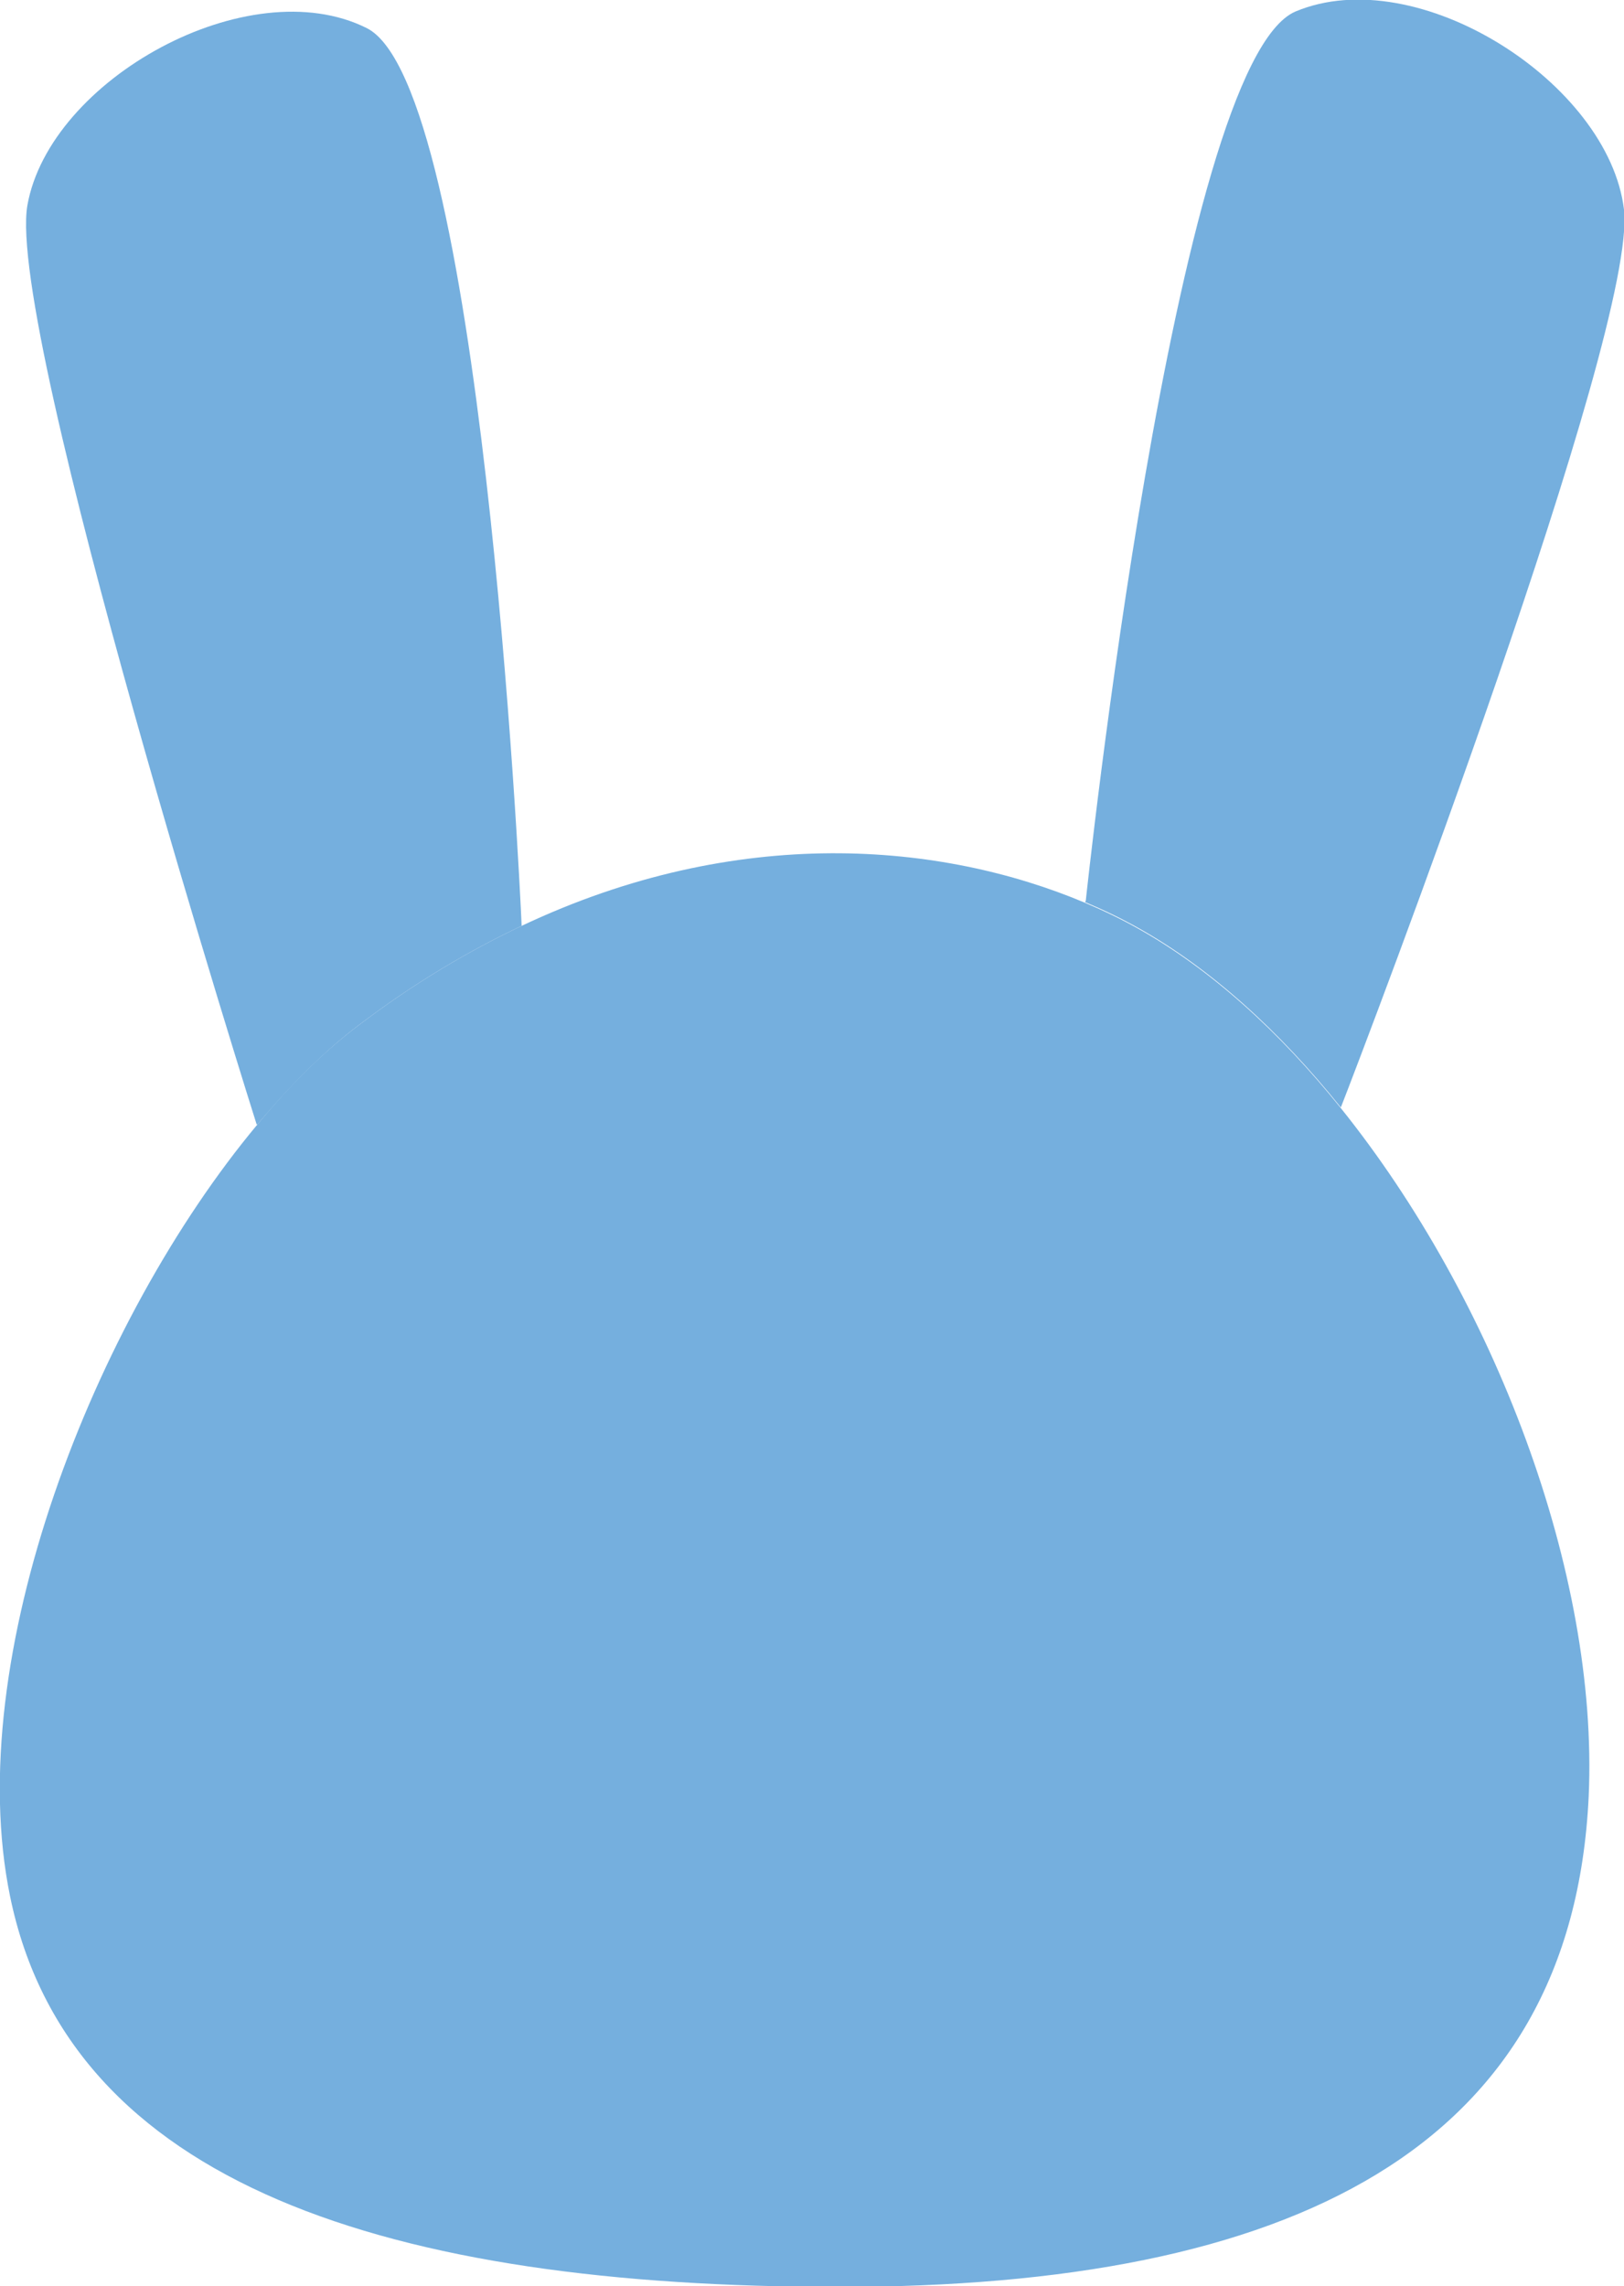 <?xml version="1.0" encoding="utf-8"?>
<!-- Generator: Adobe Illustrator 23.1.0, SVG Export Plug-In . SVG Version: 6.00 Build 0)  -->
<svg version="1.1" id="图层_1" xmlns="http://www.w3.org/2000/svg" xmlns:xlink="http://www.w3.org/1999/xlink" x="0px" y="0px"
	 viewBox="0 0 225.4 317.3" style="enable-background:new 0 0 225.4 317.3;" xml:space="preserve">
<style type="text/css">
	.st0{display:none;}
	.st1{display:inline;}
	.st2{fill:url(#SVGID_1_);}
	.st3{display:none;fill:url(#SVGID_2_);}
	.st4{display:none;fill:url(#SVGID_3_);}
	.st5{display:none;fill:url(#SVGID_4_);}
	.st6{display:none;fill:url(#SVGID_5_);}
	.st7{fill:#FFFFFF;}
	.st8{fill:#75AFDE;}
</style>
<g class="st0">
	<g class="st1">
		
			<linearGradient id="SVGID_1_" gradientUnits="userSpaceOnUse" x1="129.8" y1="721.059" x2="129.8" y2="587.259" gradientTransform="matrix(1 0 0 1 0 -525.259)">
			<stop  offset="0.712" style="stop-color:#FFFFFF"/>
			<stop  offset="1" style="stop-color:#DBDCDC"/>
		</linearGradient>
		<path class="st2" d="M196.7,128.9c0,36.9-30,66.9-66.9,66.9c-37,0-66.9-30-66.9-66.9S92.9,62,129.8,62
			C166.8,62,196.7,92,196.7,128.9z"/>
	</g>
</g>
<linearGradient id="SVGID_2_" gradientUnits="userSpaceOnUse" x1="129.8" y1="713.959" x2="129.8" y2="594.359" gradientTransform="matrix(1 0 0 1 0 -525.259)">
	<stop  offset="0.528" style="stop-color:#CD91BE"/>
	<stop  offset="1" style="stop-color:#A54A96"/>
</linearGradient>
<circle class="st3" cx="129.8" cy="128.9" r="59.8"/>
<linearGradient id="SVGID_3_" gradientUnits="userSpaceOnUse" x1="129.8" y1="704.159" x2="129.8" y2="604.159" gradientTransform="matrix(1 0 0 1 0 -525.259)">
	<stop  offset="0.528" style="stop-color:#CD91BE"/>
	<stop  offset="1" style="stop-color:#A54A96"/>
</linearGradient>
<path class="st4" d="M179.8,128.9c0,27.6-22.4,50-50,50s-50-22.4-50-50s22.4-50,50-50C157.4,78.9,179.8,101.3,179.8,128.9z"/>
<linearGradient id="SVGID_4_" gradientUnits="userSpaceOnUse" x1="129.8" y1="688.159" x2="129.8" y2="620.159" gradientTransform="matrix(1 0 0 1 0 -525.259)">
	<stop  offset="0.528" style="stop-color:#CD91BE"/>
	<stop  offset="1" style="stop-color:#A54A96"/>
</linearGradient>
<path class="st5" d="M163.8,128.9c0,18.8-15.2,34-34,34s-34-15.2-34-34s15.2-34,34-34S163.8,110.1,163.8,128.9z"/>
<linearGradient id="SVGID_5_" gradientUnits="userSpaceOnUse" x1="129.8" y1="667.089" x2="129.8" y2="641.229" gradientTransform="matrix(1 0 0 1 0 -525.259)">
	<stop  offset="0.528" style="stop-color:#CD91BE"/>
	<stop  offset="1" style="stop-color:#A54A96"/>
</linearGradient>
<path class="st6" d="M142.7,128.9c0,7.1-5.8,12.9-12.9,12.9c-7.1,0-12.9-5.8-12.9-12.9c0-7.1,5.8-12.9,12.9-12.9
	C137,116,142.7,121.8,142.7,128.9z"/>
<g class="st0">
	<g class="st1">
		<g>
			<g>
				<path class="st7" d="M112.9,116.4c0,0.9-0.2,1.8-0.7,2.5c-0.5,0.8-1.2,1.3-2.1,1.8c-0.9,0.4-2,0.6-3.3,0.6
					c-1.5,0-2.8-0.3-3.8-0.9c-0.7-0.4-1.3-1-1.7-1.7c-0.4-0.7-0.7-1.4-0.7-2c0-0.4,0.1-0.7,0.4-1s0.6-0.4,1-0.4
					c0.3,0,0.6,0.1,0.8,0.3c0.2,0.2,0.4,0.5,0.6,0.9c0.2,0.5,0.4,0.9,0.6,1.2c0.2,0.3,0.6,0.6,1,0.8s1,0.3,1.6,0.3
					c0.9,0,1.7-0.2,2.3-0.7c0.6-0.4,0.9-1,0.9-1.6c0-0.5-0.2-0.9-0.5-1.3s-0.7-0.6-1.2-0.7c-0.5-0.2-1.2-0.3-2-0.5
					c-1.1-0.3-2.1-0.6-2.8-0.9s-1.3-0.8-1.8-1.4c-0.4-0.6-0.7-1.3-0.7-2.3c0-0.8,0.2-1.6,0.7-2.3c0.5-0.7,1.1-1.2,2-1.5
					s1.9-0.5,3.1-0.5c0.9,0,1.8,0.1,2.5,0.3c0.7,0.2,1.3,0.6,1.7,0.9c0.5,0.4,0.8,0.8,1,1.2s0.3,0.8,0.3,1.3c0,0.4-0.1,0.7-0.4,1
					s-0.6,0.4-1,0.4s-0.6-0.1-0.8-0.3s-0.4-0.5-0.6-0.9c-0.3-0.6-0.6-1-1-1.4c-0.4-0.3-1-0.5-1.9-0.5c-0.8,0-1.5,0.2-2,0.5
					c-0.5,0.4-0.8,0.8-0.8,1.3c0,0.3,0.1,0.6,0.3,0.8c0.2,0.2,0.4,0.4,0.7,0.6c0.3,0.2,0.6,0.3,0.9,0.4s0.8,0.2,1.5,0.4
					c0.9,0.2,1.7,0.4,2.4,0.7s1.3,0.6,1.8,0.9s0.9,0.8,1.2,1.3C112.7,115,112.9,115.7,112.9,116.4z"/>
				<path class="st7" d="M122.4,105.3c1.6,0,3,0.3,4.1,1c1.2,0.7,2,1.6,2.6,2.8s0.9,2.6,0.9,4.2c0,1.2-0.2,2.3-0.5,3.3
					s-0.8,1.8-1.5,2.6c-0.7,0.7-1.5,1.3-2.4,1.7c-0.9,0.4-2,0.6-3.3,0.6c-1.2,0-2.3-0.2-3.3-0.6s-1.8-0.9-2.4-1.7
					c-0.6-0.7-1.1-1.6-1.5-2.6s-0.5-2.1-0.5-3.3c0-1.2,0.2-2.3,0.5-3.3s0.8-1.8,1.5-2.5s1.4-1.2,2.4-1.6
					C120.1,105.5,121.2,105.3,122.4,105.3z M126.8,113.3c0-1.1-0.2-2.1-0.6-2.9s-0.9-1.5-1.6-1.9s-1.5-0.6-2.4-0.6
					c-0.6,0-1.2,0.1-1.7,0.3c-0.5,0.2-1,0.6-1.4,1s-0.7,1-0.9,1.7c-0.2,0.7-0.3,1.5-0.3,2.4s0.1,1.7,0.3,2.4s0.5,1.3,0.9,1.8
					s0.9,0.8,1.4,1.1s1.1,0.3,1.7,0.3c0.8,0,1.5-0.2,2.2-0.6s1.2-1,1.6-1.9C126.6,115.6,126.8,114.5,126.8,113.3z"/>
				<path class="st7" d="M135.8,107.2v11.3h6.4c0.5,0,0.9,0.1,1.2,0.4s0.4,0.6,0.4,0.9c0,0.4-0.1,0.7-0.4,0.9
					c-0.3,0.2-0.7,0.3-1.2,0.3h-7.6c-0.7,0-1.2-0.2-1.5-0.5s-0.4-0.8-0.4-1.5v-11.9c0-0.6,0.1-1.1,0.4-1.4s0.7-0.5,1.1-0.5
					s0.9,0.2,1.1,0.5C135.6,106.1,135.8,106.6,135.8,107.2z"/>
				<path class="st7" d="M147.7,105.6h4.1c1.1,0,2,0.1,2.7,0.3c0.8,0.2,1.4,0.6,2.1,1.1c1.6,1.4,2.4,3.5,2.4,6.3
					c0,0.9-0.1,1.8-0.2,2.6c-0.2,0.8-0.4,1.5-0.8,2.1s-0.8,1.2-1.3,1.7c-0.4,0.4-0.9,0.7-1.4,0.9c-0.5,0.2-1,0.4-1.6,0.5
					s-1.2,0.1-1.9,0.1h-4.1c-0.6,0-1-0.1-1.3-0.3c-0.3-0.2-0.5-0.4-0.6-0.7c-0.1-0.3-0.1-0.7-0.1-1.2v-11.4c0-0.7,0.1-1.2,0.5-1.5
					C146.6,105.7,147.1,105.6,147.7,105.6z M149,108.1v10.5h2.4c0.5,0,0.9,0,1.2,0s0.6-0.1,0.9-0.2c0.3-0.1,0.6-0.3,0.8-0.5
					c1.1-0.9,1.6-2.4,1.6-4.6c0-1.5-0.2-2.7-0.7-3.4c-0.5-0.8-1-1.3-1.7-1.4c-0.7-0.2-1.5-0.3-2.4-0.3L149,108.1L149,108.1z"/>
			</g>
			<g>
				<path class="st7" d="M104,125.7c2.7,0,5,0.6,6.9,1.6c1.9,1.1,3.4,2.6,4.4,4.6s1.5,4.4,1.5,7.1c0,2-0.3,3.8-0.8,5.4
					c-0.5,1.6-1.3,3.1-2.4,4.3s-2.4,2.1-4,2.8c-1.6,0.6-3.4,0.9-5.4,0.9s-3.8-0.3-5.4-1c-1.6-0.6-2.9-1.6-4-2.8s-1.9-2.6-2.4-4.3
					c-0.6-1.7-0.8-3.5-0.8-5.4c0-2,0.3-3.8,0.8-5.5s1.4-3.1,2.5-4.2c1.1-1.2,2.4-2.1,3.9-2.7C100.3,126,102,125.7,104,125.7z
					 M111.5,139c0-1.9-0.3-3.5-0.9-4.9s-1.5-2.4-2.6-3.1c-1.1-0.7-2.4-1.1-3.9-1.1c-1.1,0-2,0.2-2.9,0.6s-1.7,1-2.3,1.7
					s-1.2,1.7-1.5,2.9c-0.4,1.2-0.6,2.5-0.6,3.9c0,1.5,0.2,2.8,0.6,4s0.9,2.2,1.6,3s1.4,1.4,2.3,1.8c0.9,0.4,1.8,0.6,2.9,0.6
					c1.3,0,2.6-0.3,3.7-1s2-1.7,2.7-3.1C111.1,142.8,111.5,141.1,111.5,139z"/>
				<path class="st7" d="M121.3,141.4V129c0-1.1,0.2-1.8,0.7-2.4s1.1-0.8,1.9-0.8s1.5,0.3,1.9,0.8c0.5,0.5,0.7,1.3,0.7,2.4v12.7
					c0,1.4,0.2,2.7,0.5,3.6s0.9,1.7,1.7,2.3c0.8,0.5,2,0.8,3.5,0.8c2,0,3.5-0.5,4.3-1.6c0.9-1.1,1.3-2.7,1.3-4.9v-12.8
					c0-1.1,0.2-1.9,0.7-2.4s1.1-0.8,1.9-0.8s1.4,0.3,1.9,0.8s0.7,1.3,0.7,2.4v12.4c0,2-0.2,3.7-0.6,5.1c-0.4,1.4-1.1,2.5-2.2,3.6
					c-0.9,0.9-2,1.5-3.3,1.9s-2.7,0.6-4.4,0.6c-2,0-3.7-0.2-5.1-0.6c-1.4-0.4-2.6-1.1-3.5-2s-1.6-2.1-2-3.5
					C121.5,145,121.3,143.3,121.3,141.4z"/>
				<path class="st7" d="M165.5,130.5h-5.7v18.8c0,1.1-0.2,1.9-0.7,2.4s-1.1,0.8-1.9,0.8c-0.8,0-1.4-0.3-1.9-0.8s-0.7-1.3-0.7-2.4
					v-18.8h-5.7c-0.9,0-1.6-0.2-2-0.6c-0.4-0.4-0.6-0.9-0.6-1.6c0-0.7,0.2-1.2,0.7-1.6s1.1-0.6,2-0.6h16.7c0.9,0,1.6,0.2,2,0.6
					s0.7,0.9,0.7,1.6c0,0.6-0.2,1.2-0.7,1.6C167.1,130.3,166.4,130.5,165.5,130.5z"/>
			</g>
		</g>
	</g>
</g>
<g>
	<path class="st8" d="M50.9,3.9c15.8,7.9,21.2,117.3,21.5,124.6c-7.4,3.5-15,8-22.5,13.7c-4.8,3.6-9.6,8.4-14.2,13.9l-0.1-0.1
		c0,0-34.8-110.1-31.8-127.5C6.9,11,34.5-4.3,50.9,3.9z"/>
	<path class="st8" d="M225.4,29.1c1.9,16.8-35.7,115.4-39.3,124.6c-8.5-10.6-18.1-19.3-28.1-24.9c-2.3-1.3-4.8-2.5-7.4-3.6l0.1-0.2
		c0,0,12.3-116.2,29.1-123.4C196.7-5.5,223.3,11.5,225.4,29.1z"/>
	<path class="st8" d="M186.1,153.8c21.2,26.4,35.8,64.4,34.4,95.5c-2.3,49.1-41.5,68.1-104,68.1S9.6,303.2,1.4,263.2
		c-6.8-33.1,11.7-80,34.3-107.1c4.6-5.6,9.4-10.3,14.2-13.9c7.5-5.7,15.1-10.2,22.5-13.7c30-14.2,58.3-11.6,78.2-3.2
		c2.6,1.1,5.1,2.3,7.4,3.6C168,134.5,177.6,143.2,186.1,153.8z"/>
	<path class="st8" d="M87.6,237.1c-0.3,0-0.3,0.4,0,0.4S87.9,237.1,87.6,237.1z"/>
</g>
</svg>
